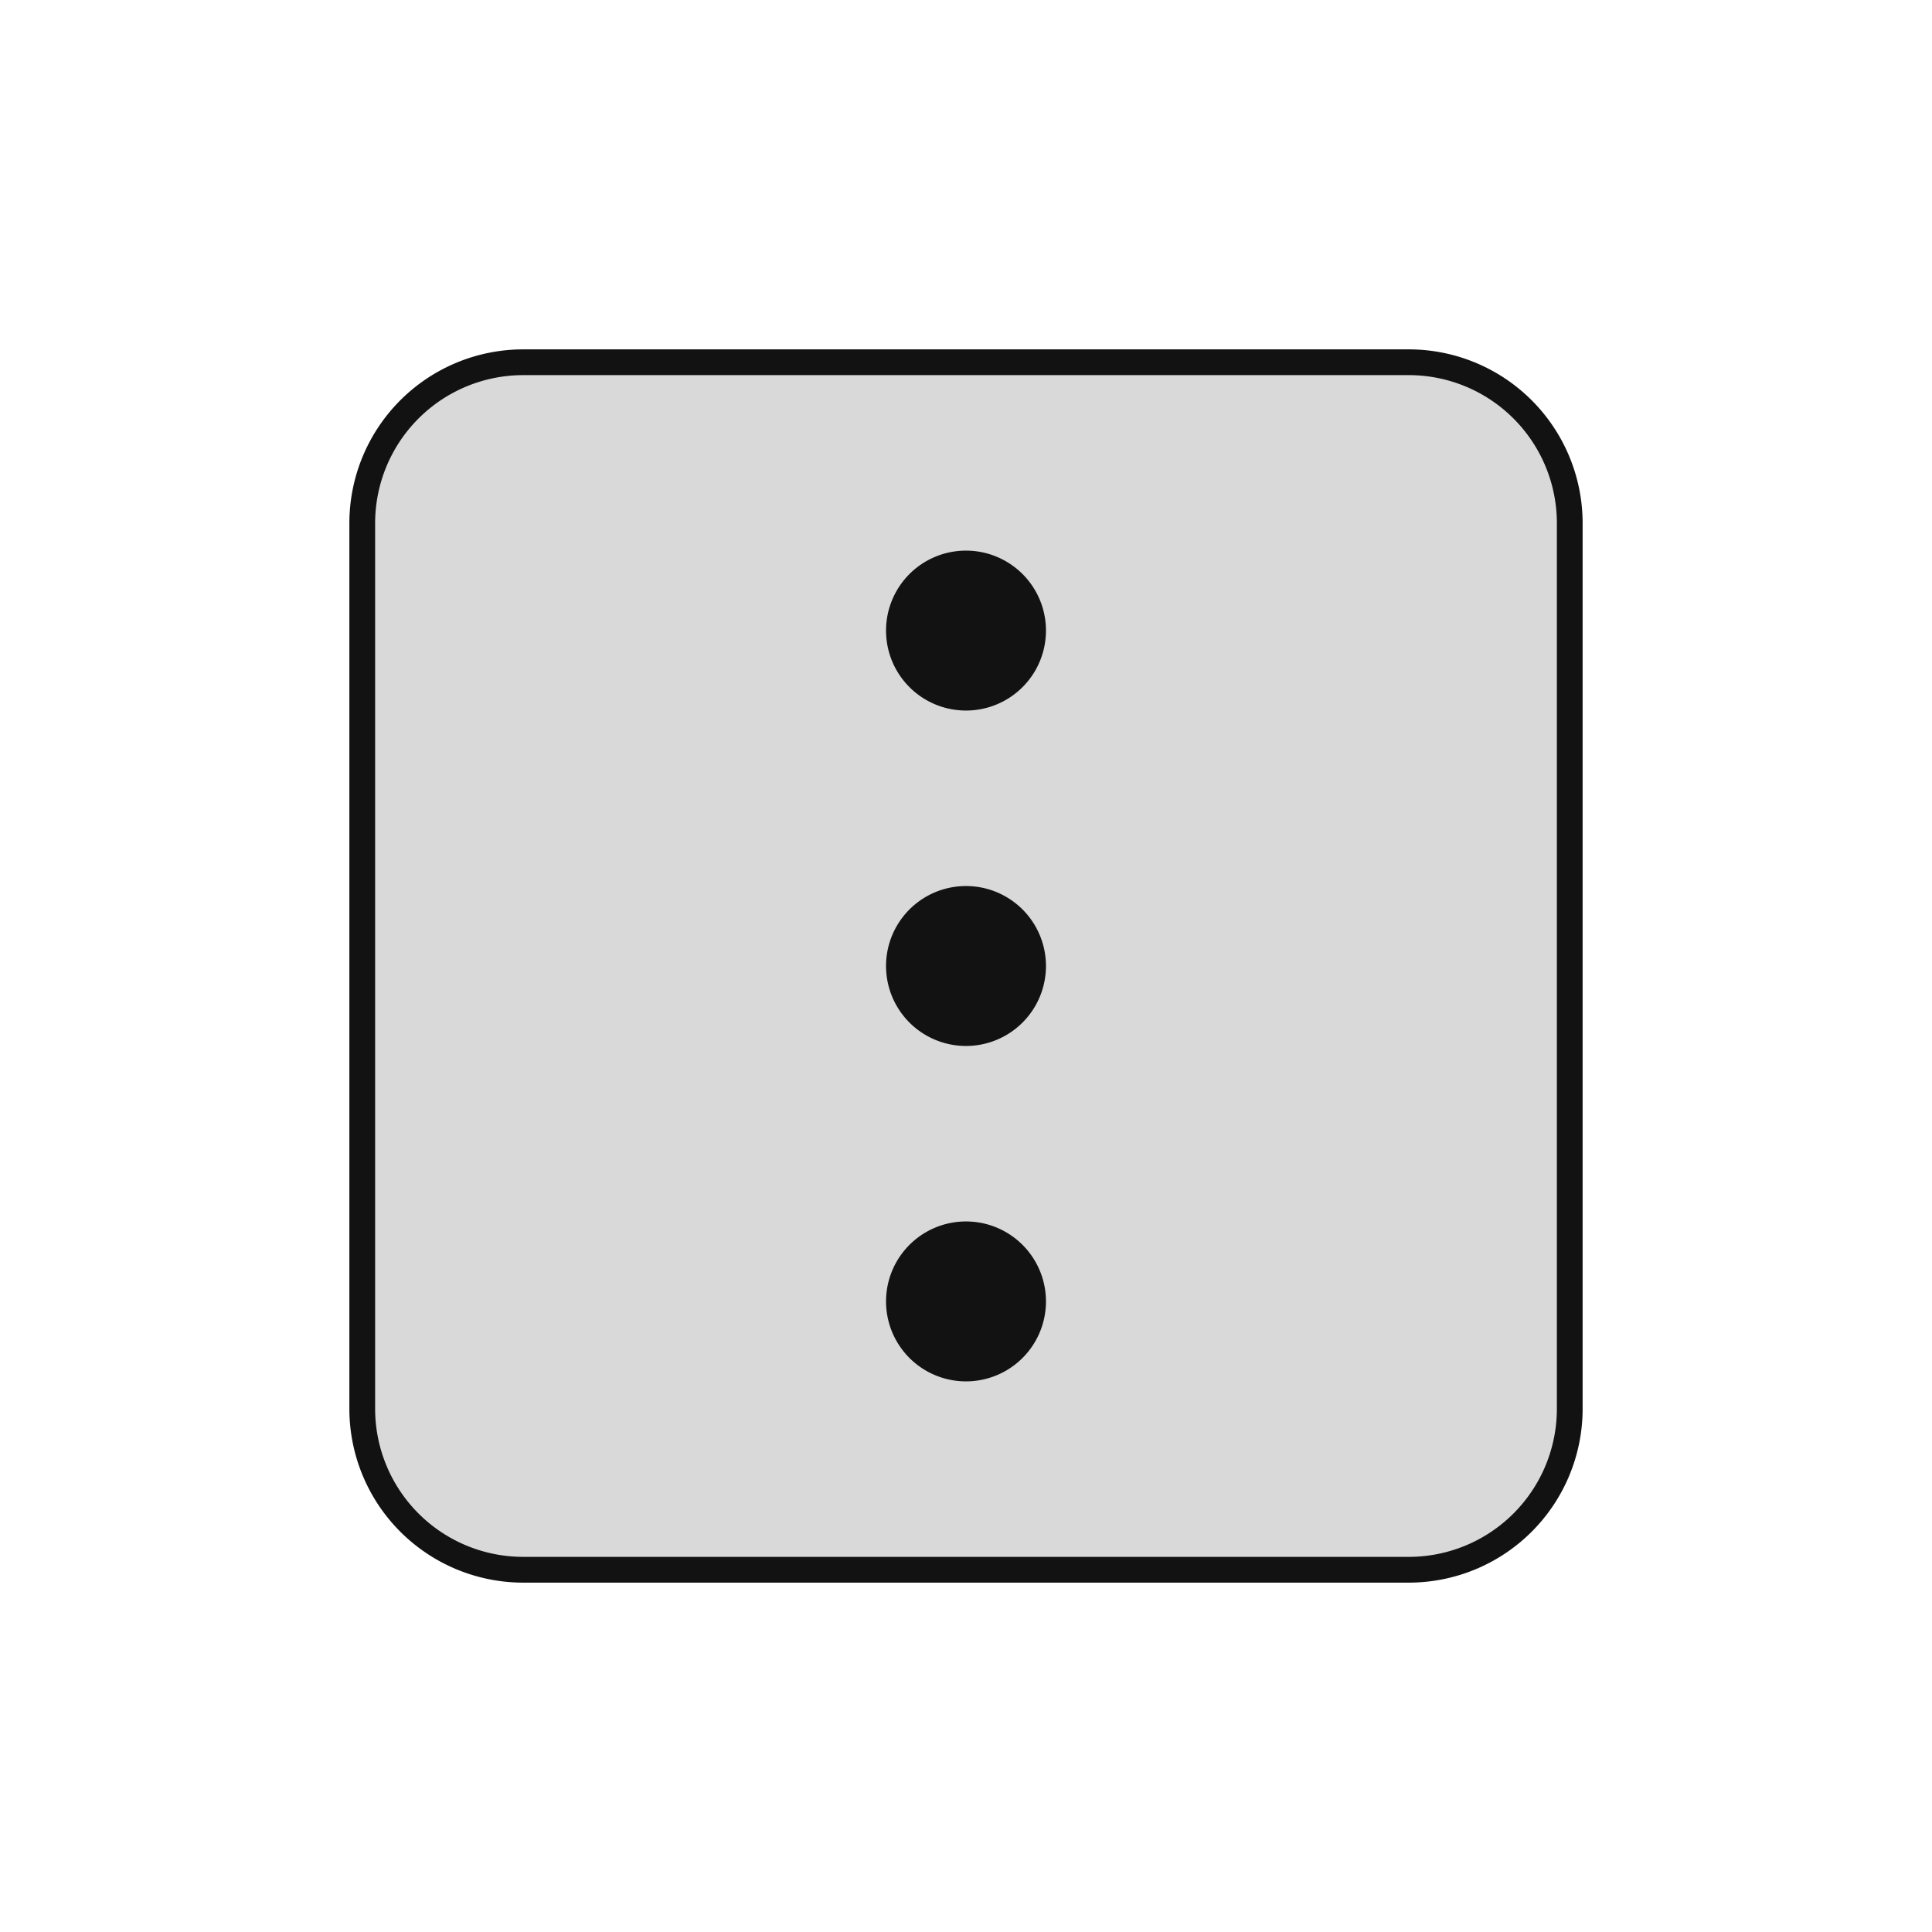 <!DOCTYPE svg PUBLIC "-//W3C//DTD SVG 1.1//EN" "http://www.w3.org/Graphics/SVG/1.1/DTD/svg11.dtd">

<!-- Uploaded to: SVG Repo, www.svgrepo.com, Transformed by: SVG Repo Mixer Tools -->
<svg width="800px" height="800px" viewBox="-2.4 -2.4 28.80 28.80" fill="none" xmlns="http://www.w3.org/2000/svg" transform="rotate(0)matrix(1, 0, 0, 1, 0, 0)" stroke="#080808">

<g id="SVGRepo_bgCarrier" stroke-width="0"/>

<g id="SVGRepo_tracerCarrier" stroke-linecap="round" stroke-linejoin="round" stroke="#1b1818" stroke-width="0.24"/>

<g id="SVGRepo_iconCarrier">

<path d="M18.6 3H5.4A2.4 2.4 0 0 0 3 5.4v13.2A2.4 2.4 0 0 0 5.4 21h13.2a2.4 2.4 0 0 0 2.4-2.4V5.4A2.4 2.4 0 0 0 18.6 3Z" fill="#121212" fill-opacity=".16" stroke="#121212" stroke-width="0.384" stroke-miterlimit="10"/>

<path d="M12 13a1 1 0 1 0 0-2 1 1 0 0 0 0 2ZM12 18a1 1 0 1 0 0-2 1 1 0 0 0 0 2ZM12 8a1 1 0 1 0 0-2 1 1 0 0 0 0 2Z" fill="#121212" stroke="#121212" stroke-width="0.384" stroke-miterlimit="10"/>

</g>

</svg>

